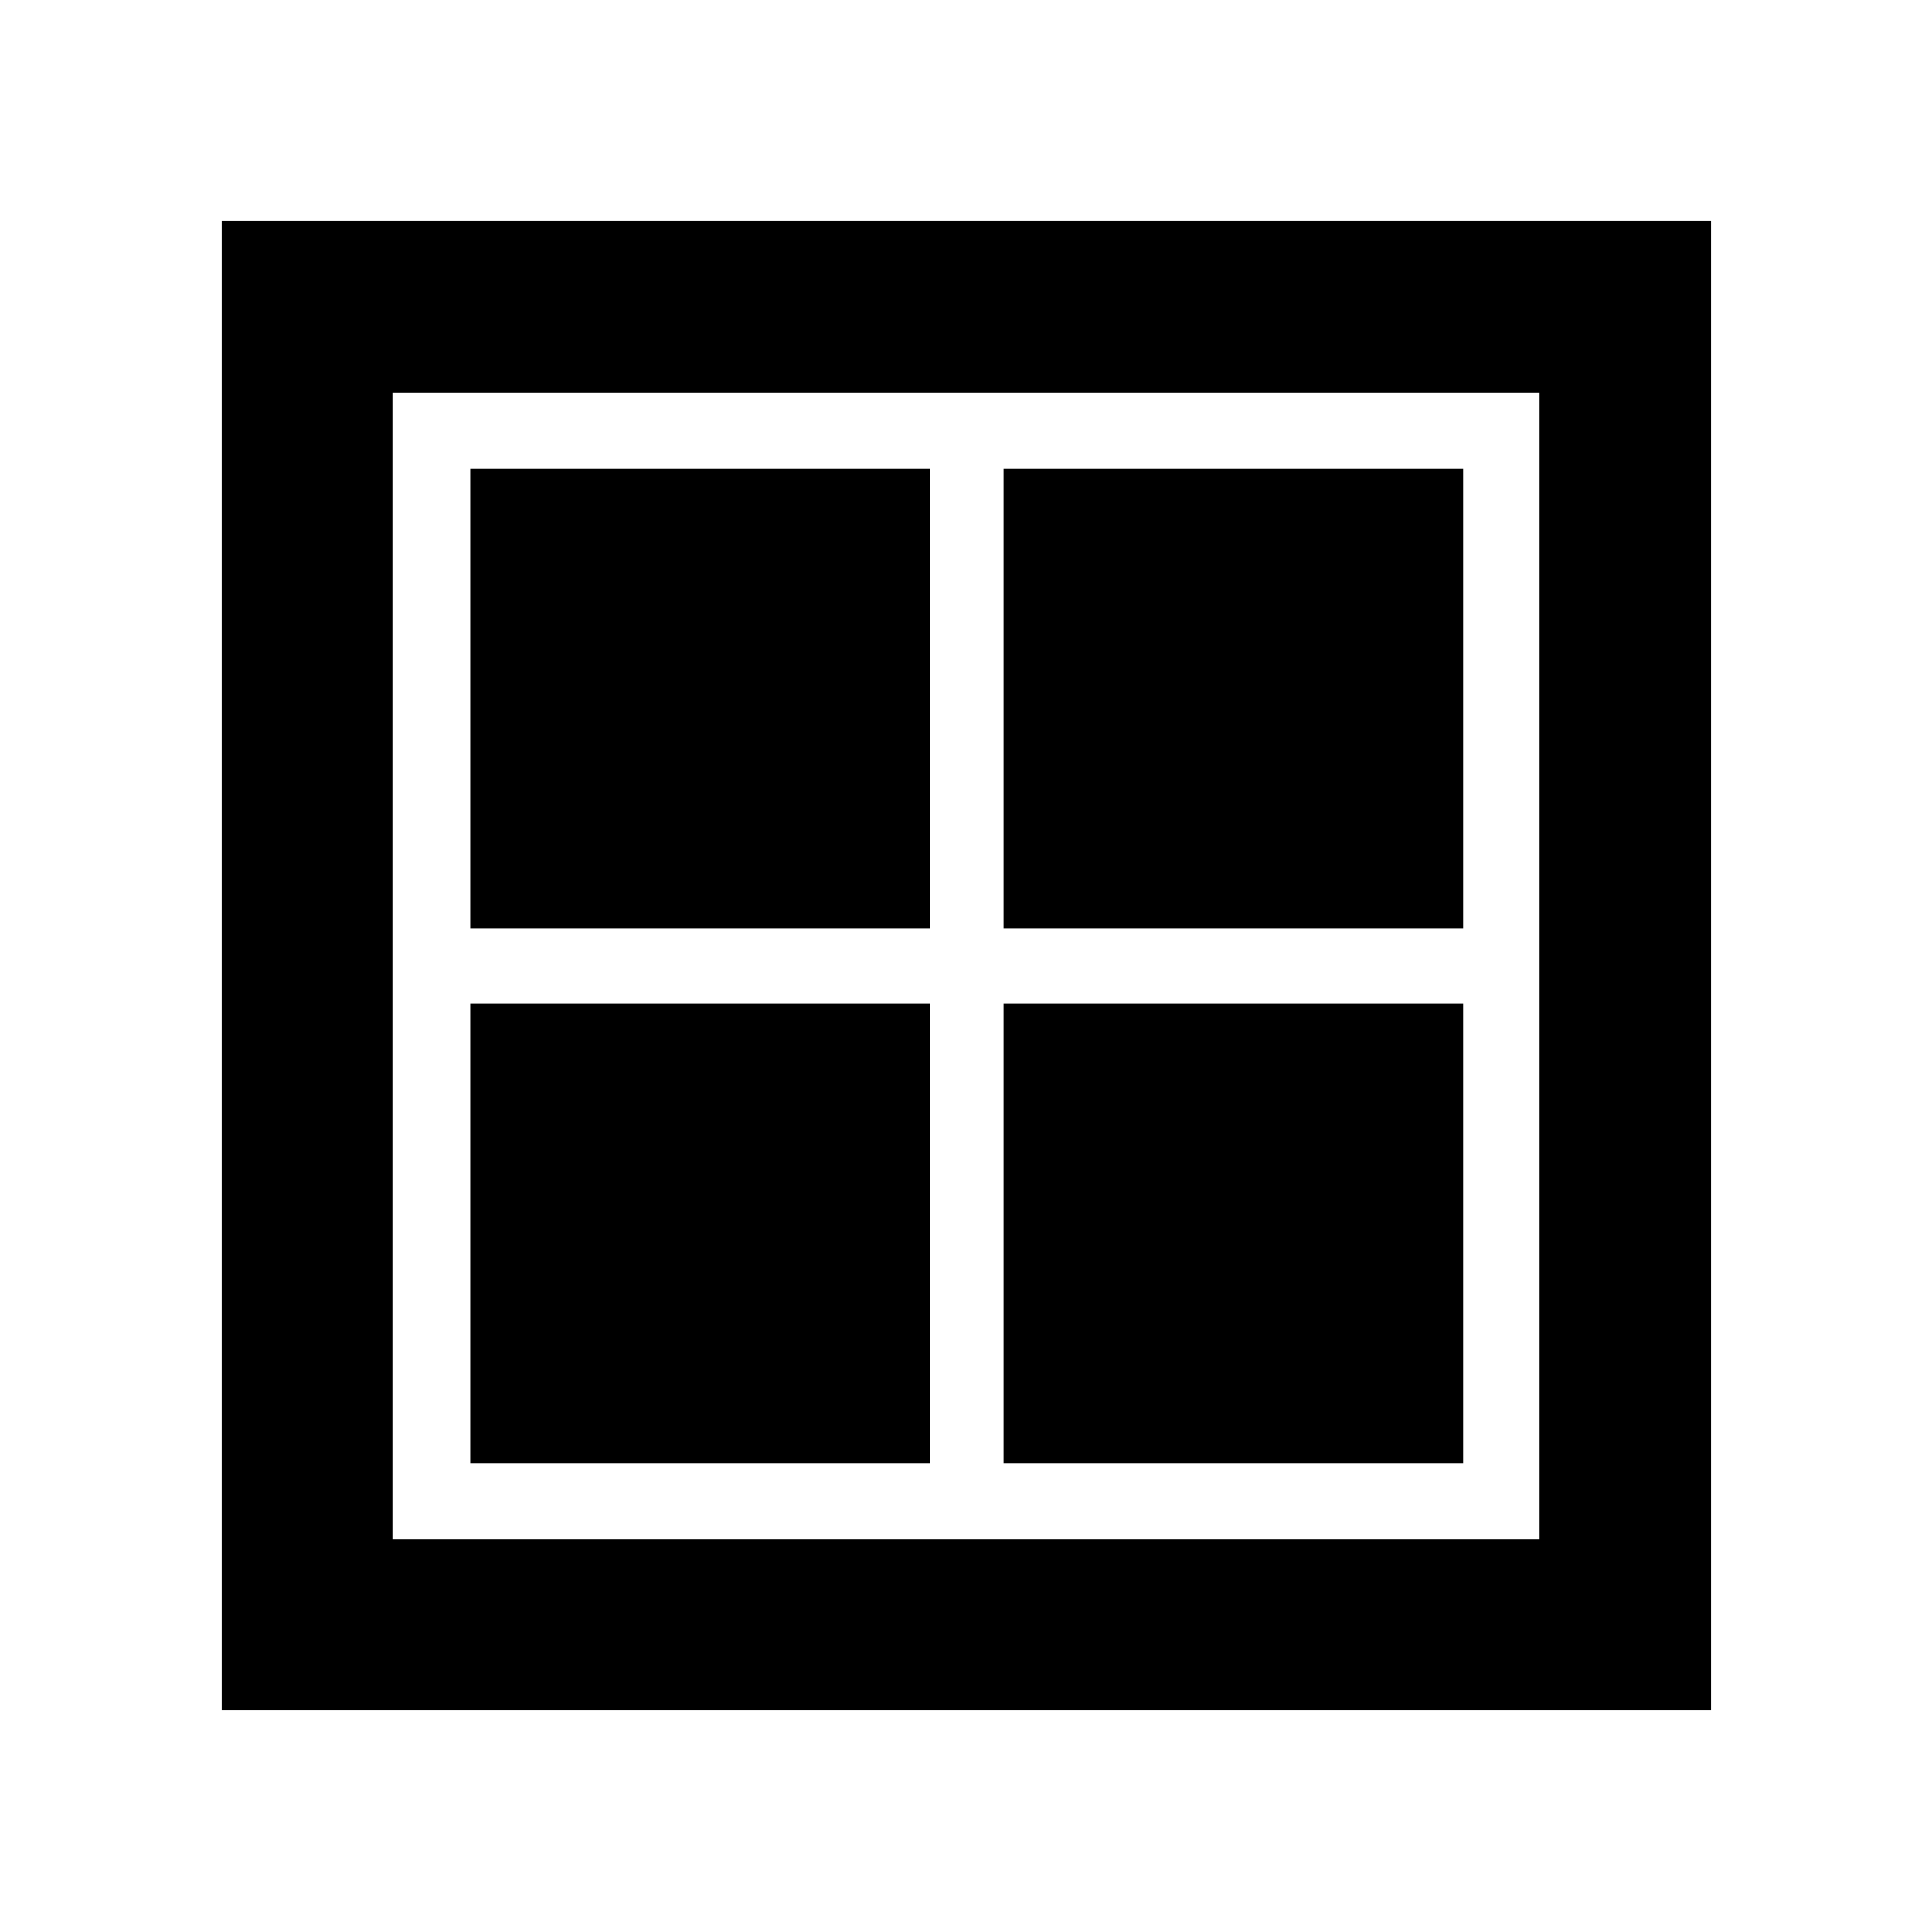 <svg xmlns="http://www.w3.org/2000/svg" height="40" viewBox="0 -960 960 960" width="40"><path d="M233.65-498.67v-228.34H462v228.34H233.65Zm0 265.68v-228.34H462v228.34H233.65Zm265.02-265.68v-228.34h228.34v228.34H498.67Zm0 265.68v-228.34h228.34v228.34H498.67Zm-388.5 122.82V-850.2H850.2v740.03H110.17Zm84.82-84.82h570.02v-570.02H194.99v570.02Z"/></svg>